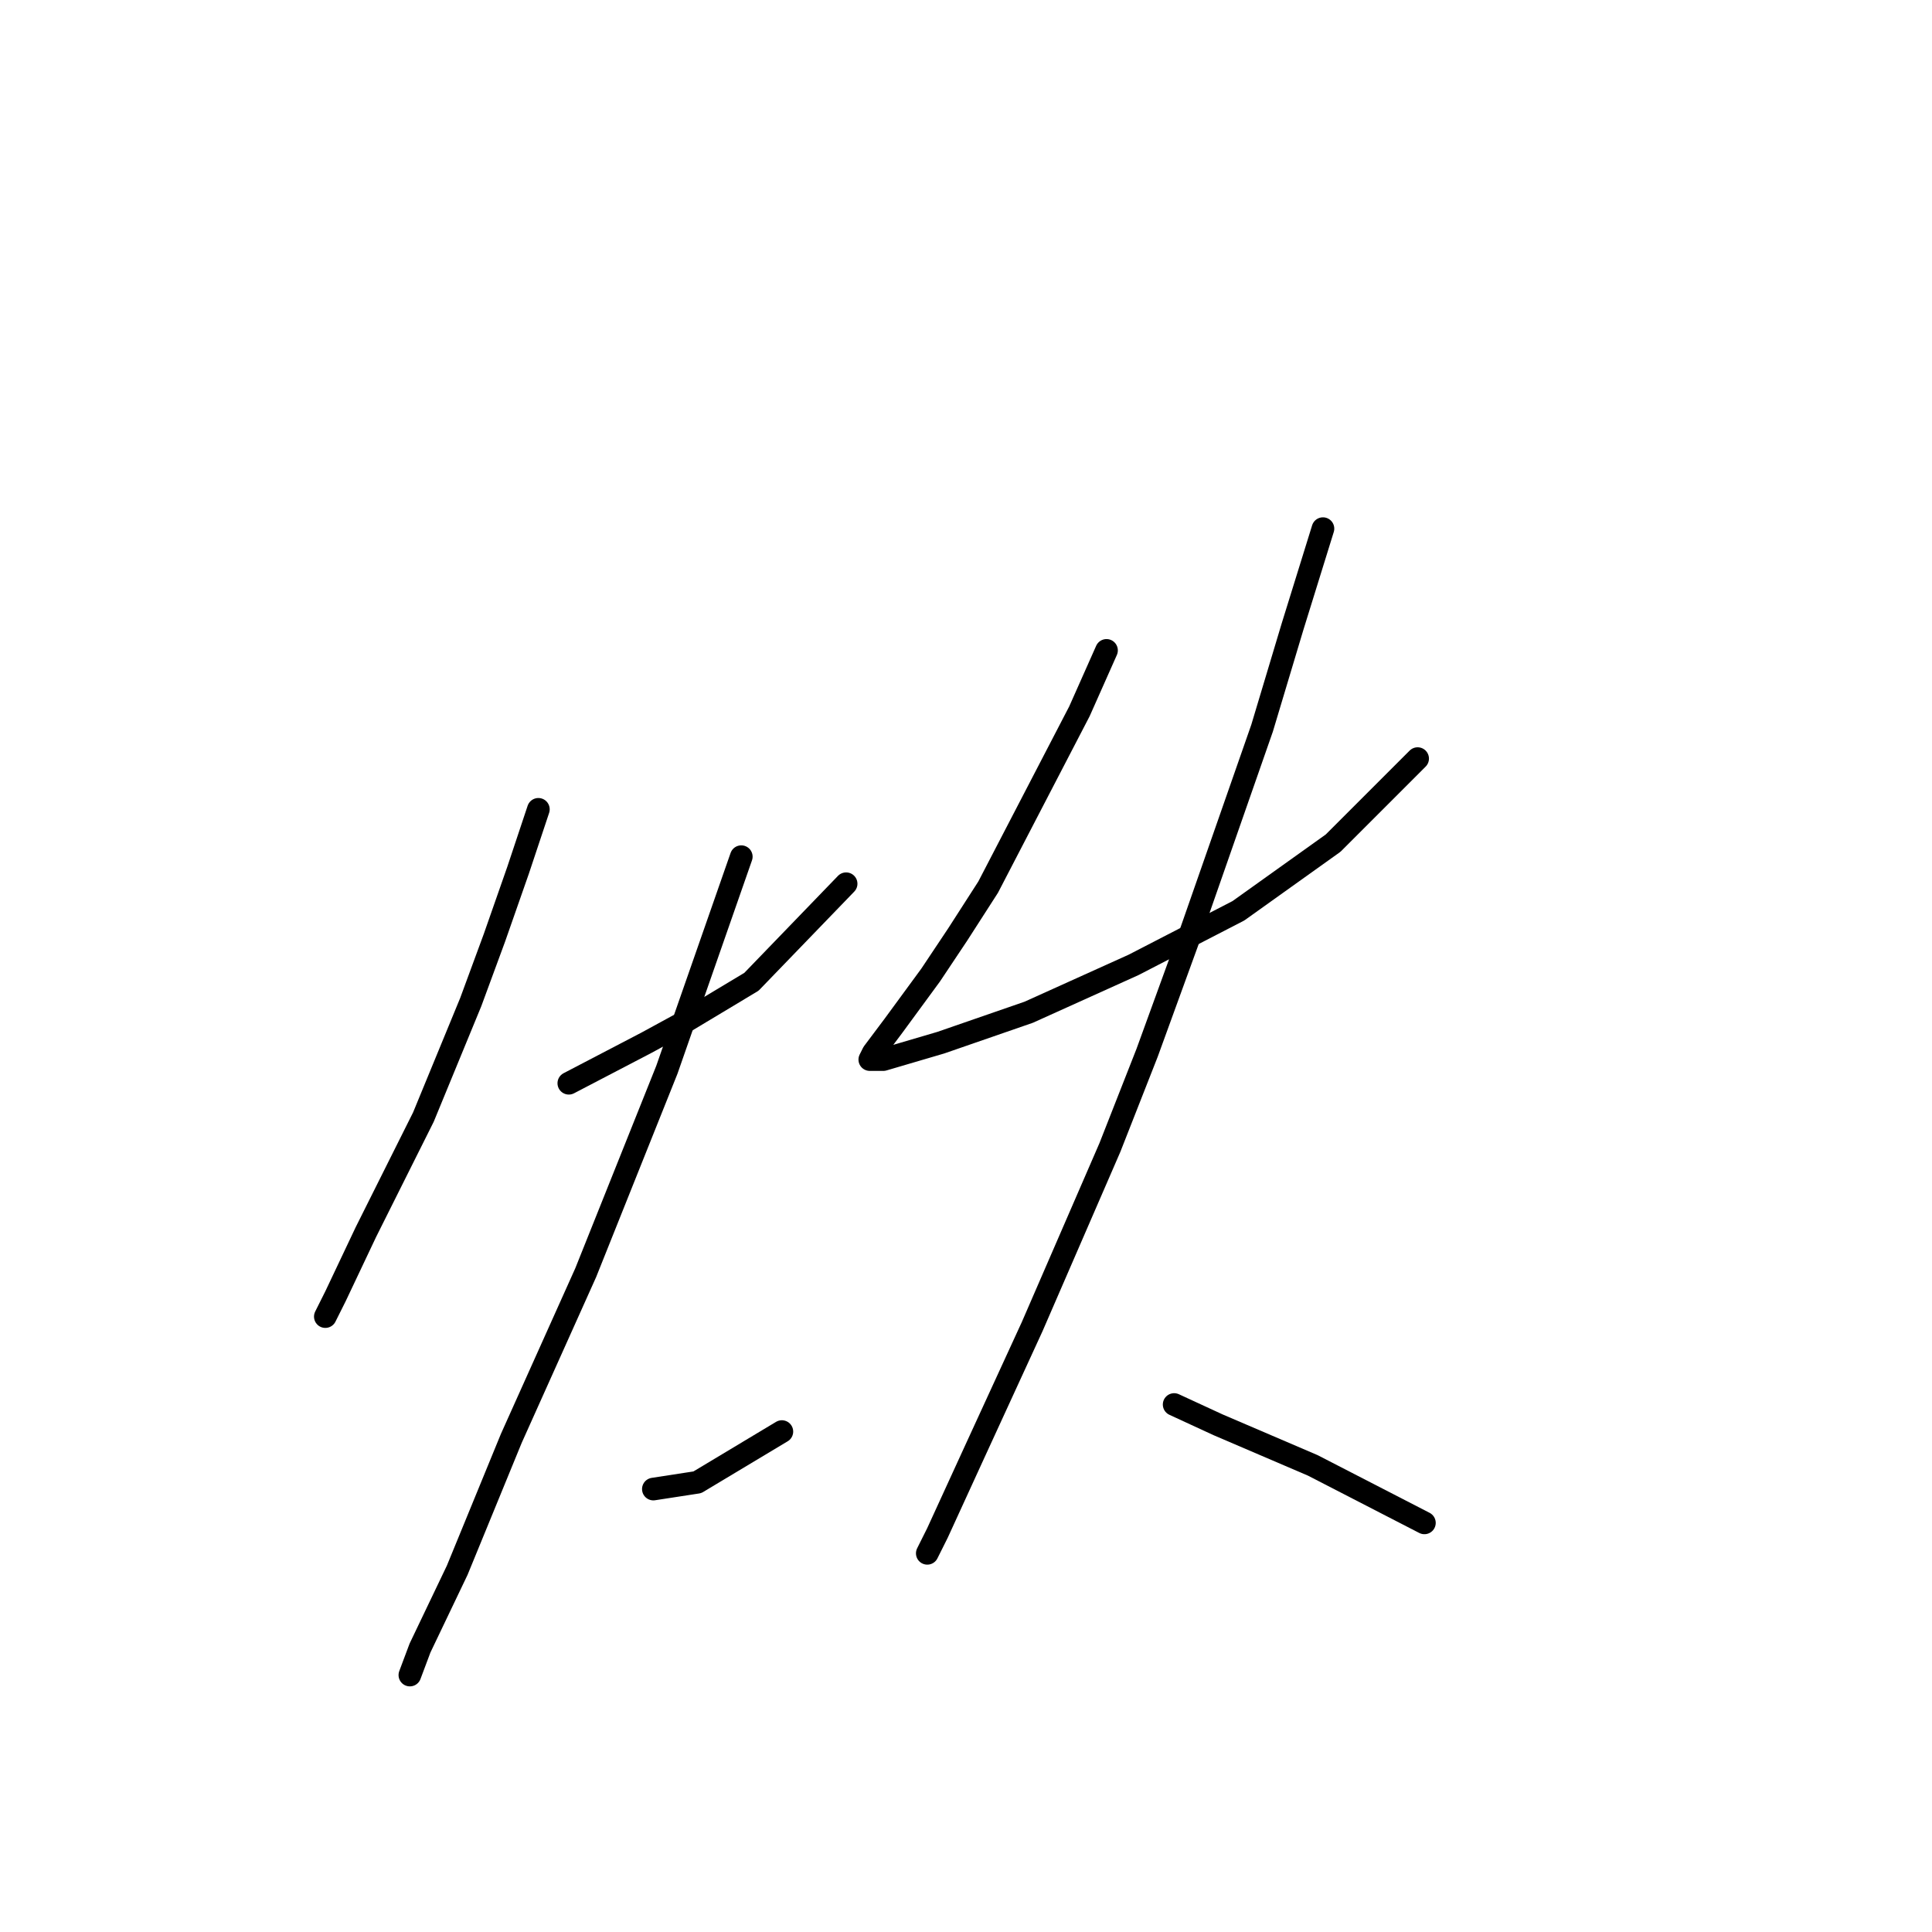 <?xml version="1.0" standalone="no"?>
    <svg width="256" height="256" xmlns="http://www.w3.org/2000/svg" version="1.1">
    <polyline stroke="black" stroke-width="3" stroke-linecap="round" fill="transparent" stroke-linejoin="round" points="71.338 107.24 68.65 115.306 65.513 124.268 62.376 132.782 56.103 148.018 53.414 153.395 48.485 163.253 44.452 171.767 43.108 174.455 43.108 174.455 " />
        <polyline stroke="black" stroke-width="3" stroke-linecap="round" fill="transparent" stroke-linejoin="round" points="75.371 143.536 85.677 138.159 90.607 135.471 99.569 130.093 112.115 117.099 112.115 117.099 " />
        <polyline stroke="black" stroke-width="3" stroke-linecap="round" fill="transparent" stroke-linejoin="round" points="98.224 113.514 88.366 141.744 82.989 155.187 77.612 168.63 67.753 190.587 60.584 208.063 55.655 218.369 54.31 221.954 54.31 221.954 " />
        <polyline stroke="black" stroke-width="3" stroke-linecap="round" fill="transparent" stroke-linejoin="round" points="86.574 197.309 92.399 196.412 103.602 189.691 103.602 189.691 " />
        <polyline stroke="black" stroke-width="3" stroke-linecap="round" fill="transparent" stroke-linejoin="round" points="146.619 86.18 143.034 94.245 130.936 117.547 126.903 123.82 123.318 129.197 118.389 135.919 115.7 139.504 115.252 140.4 117.045 140.4 124.662 138.159 136.313 134.126 150.204 127.853 164.095 120.683 176.642 111.721 187.844 100.519 187.844 100.519 " />
        <polyline stroke="black" stroke-width="3" stroke-linecap="round" fill="transparent" stroke-linejoin="round" points="175.298 70.048 171.265 83.043 167.232 96.486 157.374 124.716 151.996 139.504 147.067 152.05 136.761 175.8 129.143 192.379 124.214 203.134 122.87 205.823 122.87 205.823 " />
        <polyline stroke="black" stroke-width="3" stroke-linecap="round" fill="transparent" stroke-linejoin="round" points="155.581 186.106 161.406 188.795 173.953 194.172 188.741 201.79 188.741 201.79 " />
        </svg>